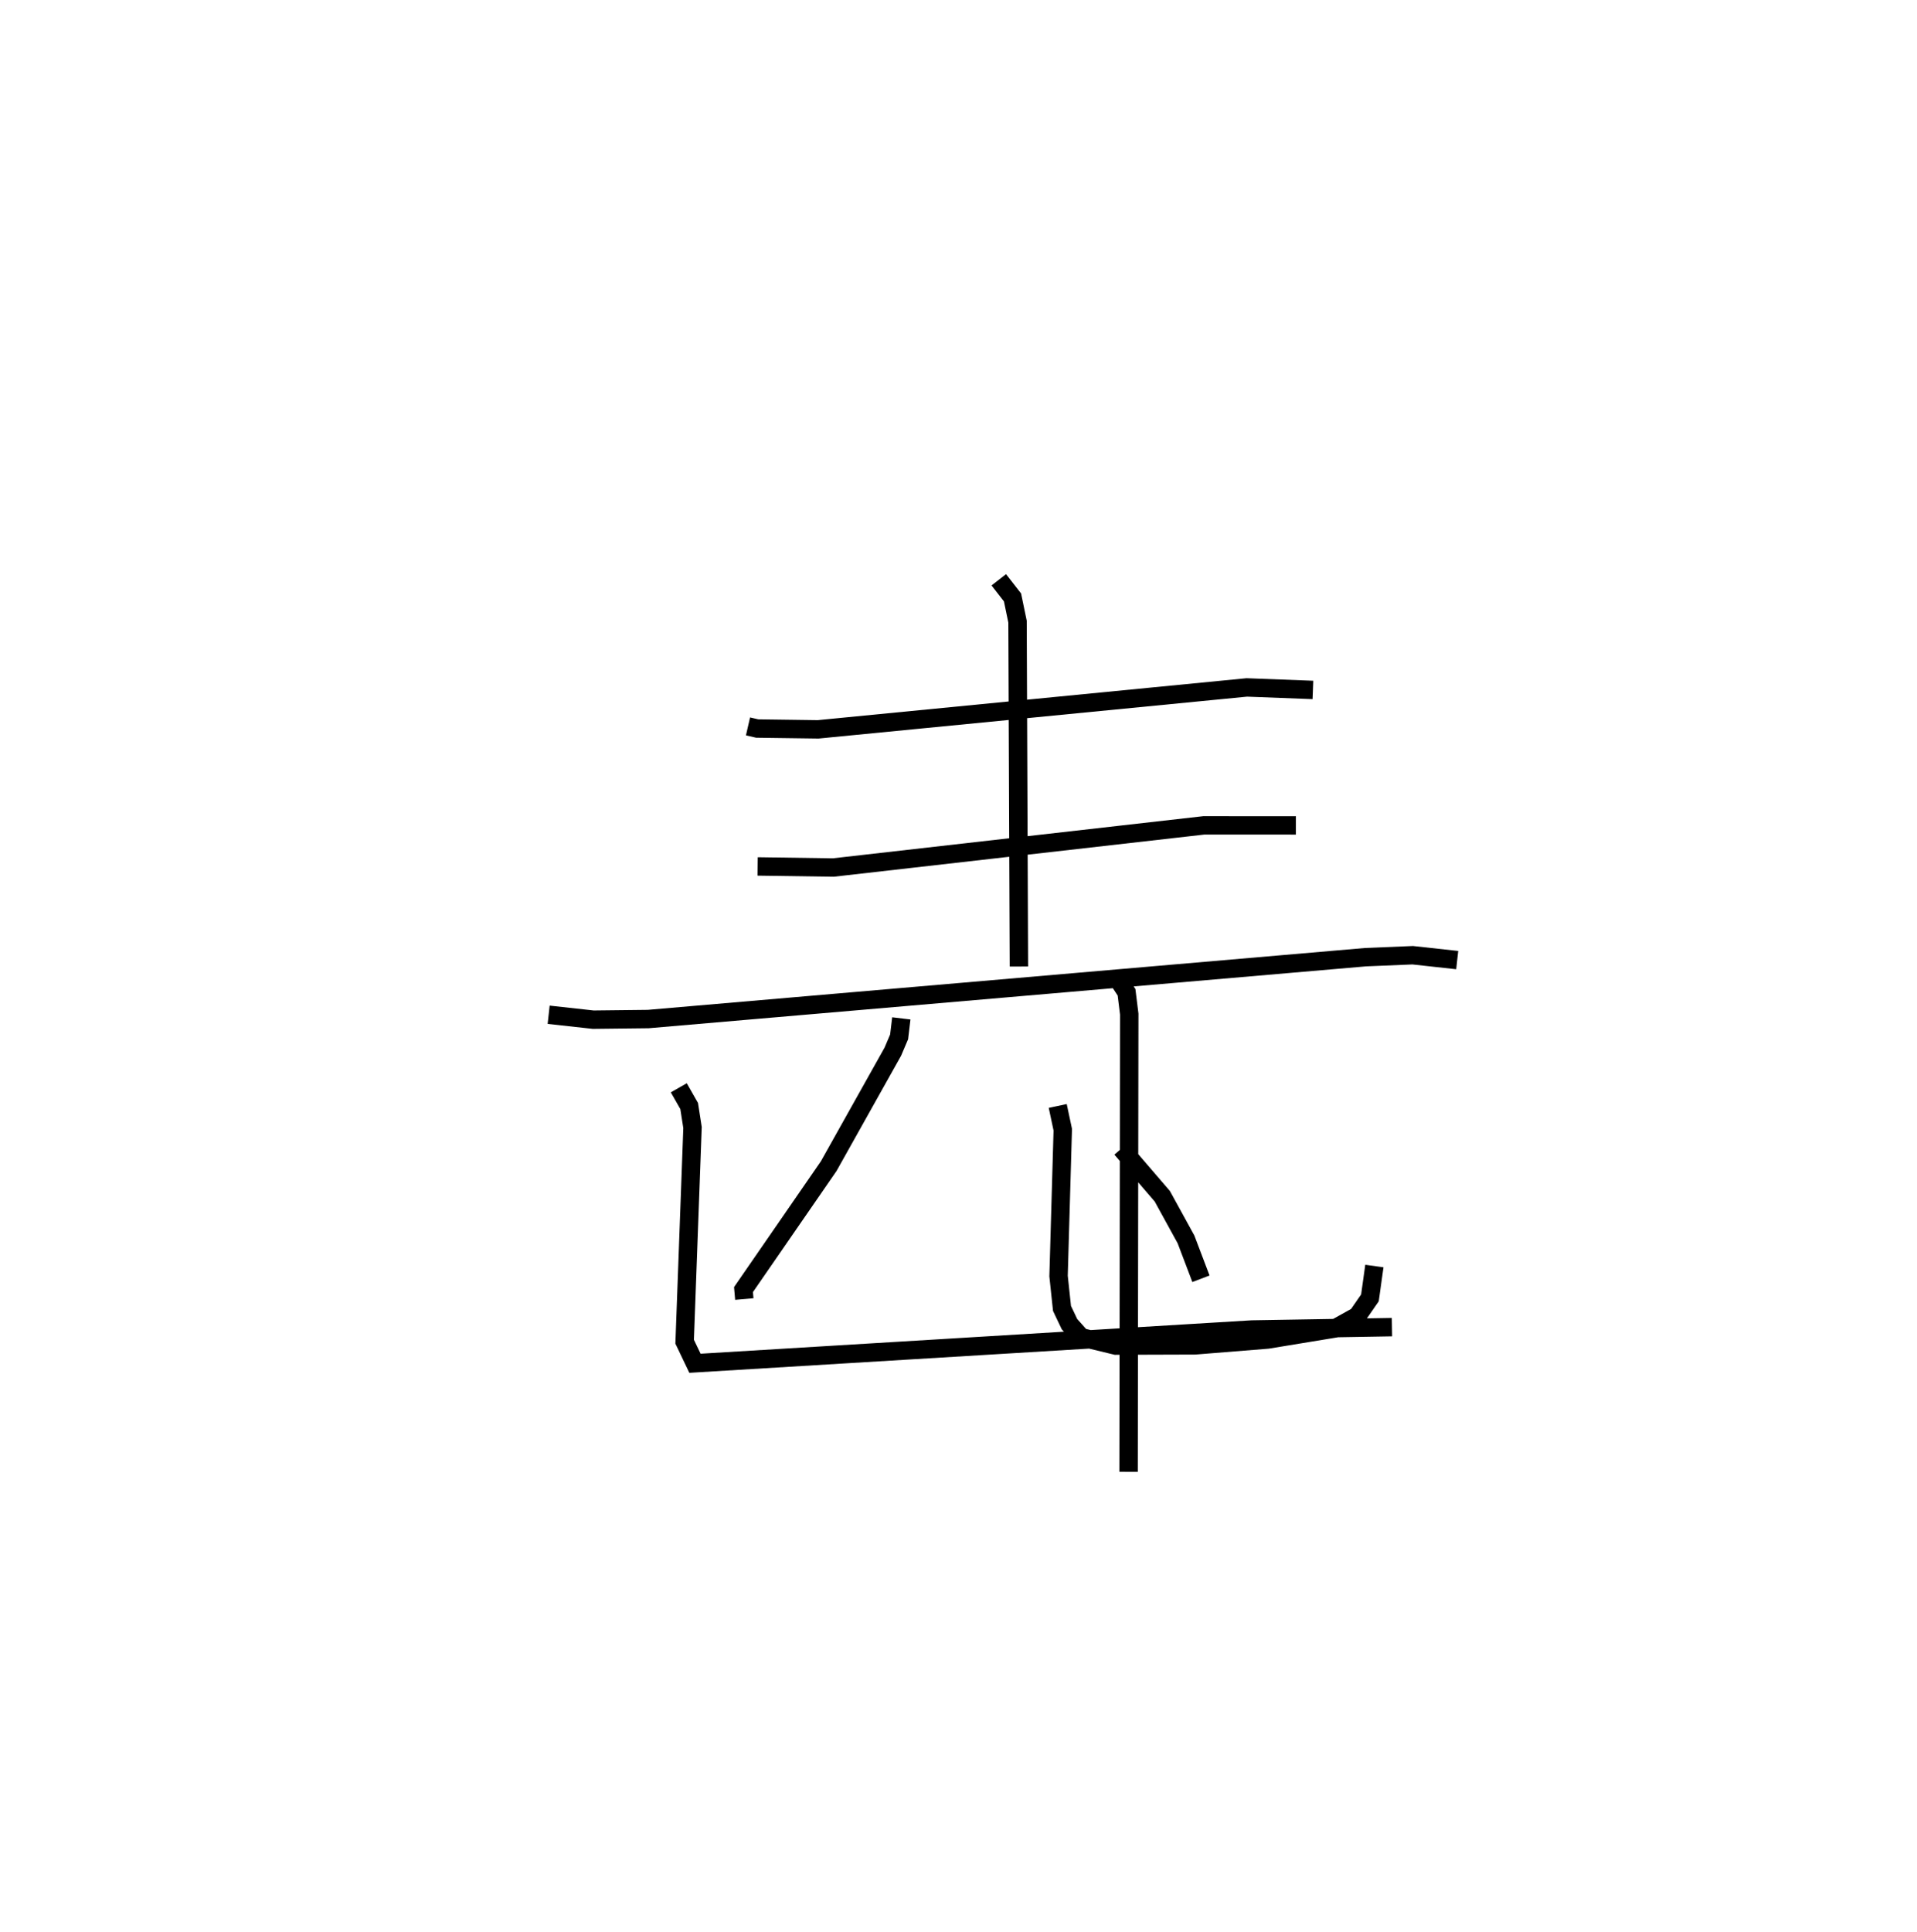 <?xml version="1.0" encoding="utf-8" ?>
<svg baseProfile="full" height="105.001" version="1.1" width="104.225" xmlns="http://www.w3.org/2000/svg" xmlns:ev="http://www.w3.org/2001/xml-events" xmlns:xlink="http://www.w3.org/1999/xlink"><defs /><rect fill="white" height="105.001" width="104.225" x="0" y="0" /><path d="M25,25 m0.0,0.0 m15.668,14.485 l0.5,0.115 3.314,0.045 l23.304,-2.278 3.596,0.136 m-17.079,-5.987 l0.746,0.958 0.273,1.317 l0.075,18.746 m-14.206,-5.44 l4.115,0.059 20.14,-2.291 l5.011,0.001 m-40.627,10.293 l2.423,0.267 2.991,-0.034 l39.001,-3.363 2.562,-0.106 l2.42,0.265 m-30.223,3.168 l-0.12,1.006 -0.342,0.805 l-3.487,6.222 -4.632,6.709 l0.045,0.514 m17.04,-10.495 l0.274,1.289 -0.229,7.958 l0.187,1.758 0.406,0.854 l0.636,0.711 1.884,0.456 l4.315,-0.014 3.936,-0.316 l3.658,-0.601 1.227,-0.681 l0.68,-0.983 0.242,-1.73 m-13.757,-6.382 l2.226,2.588 1.289,2.346 l0.813,2.14 m-28.389,-10.381 l0.564,0.991 0.182,1.168 l-0.428,11.642 0.561,1.173 l30.283,-1.835 7.612,-0.129 m-14.936,-18.969 l0.505,0.769 0.147,1.186 l-0.036,24.877 " fill="none" stroke="black" stroke-width="1" /></svg>